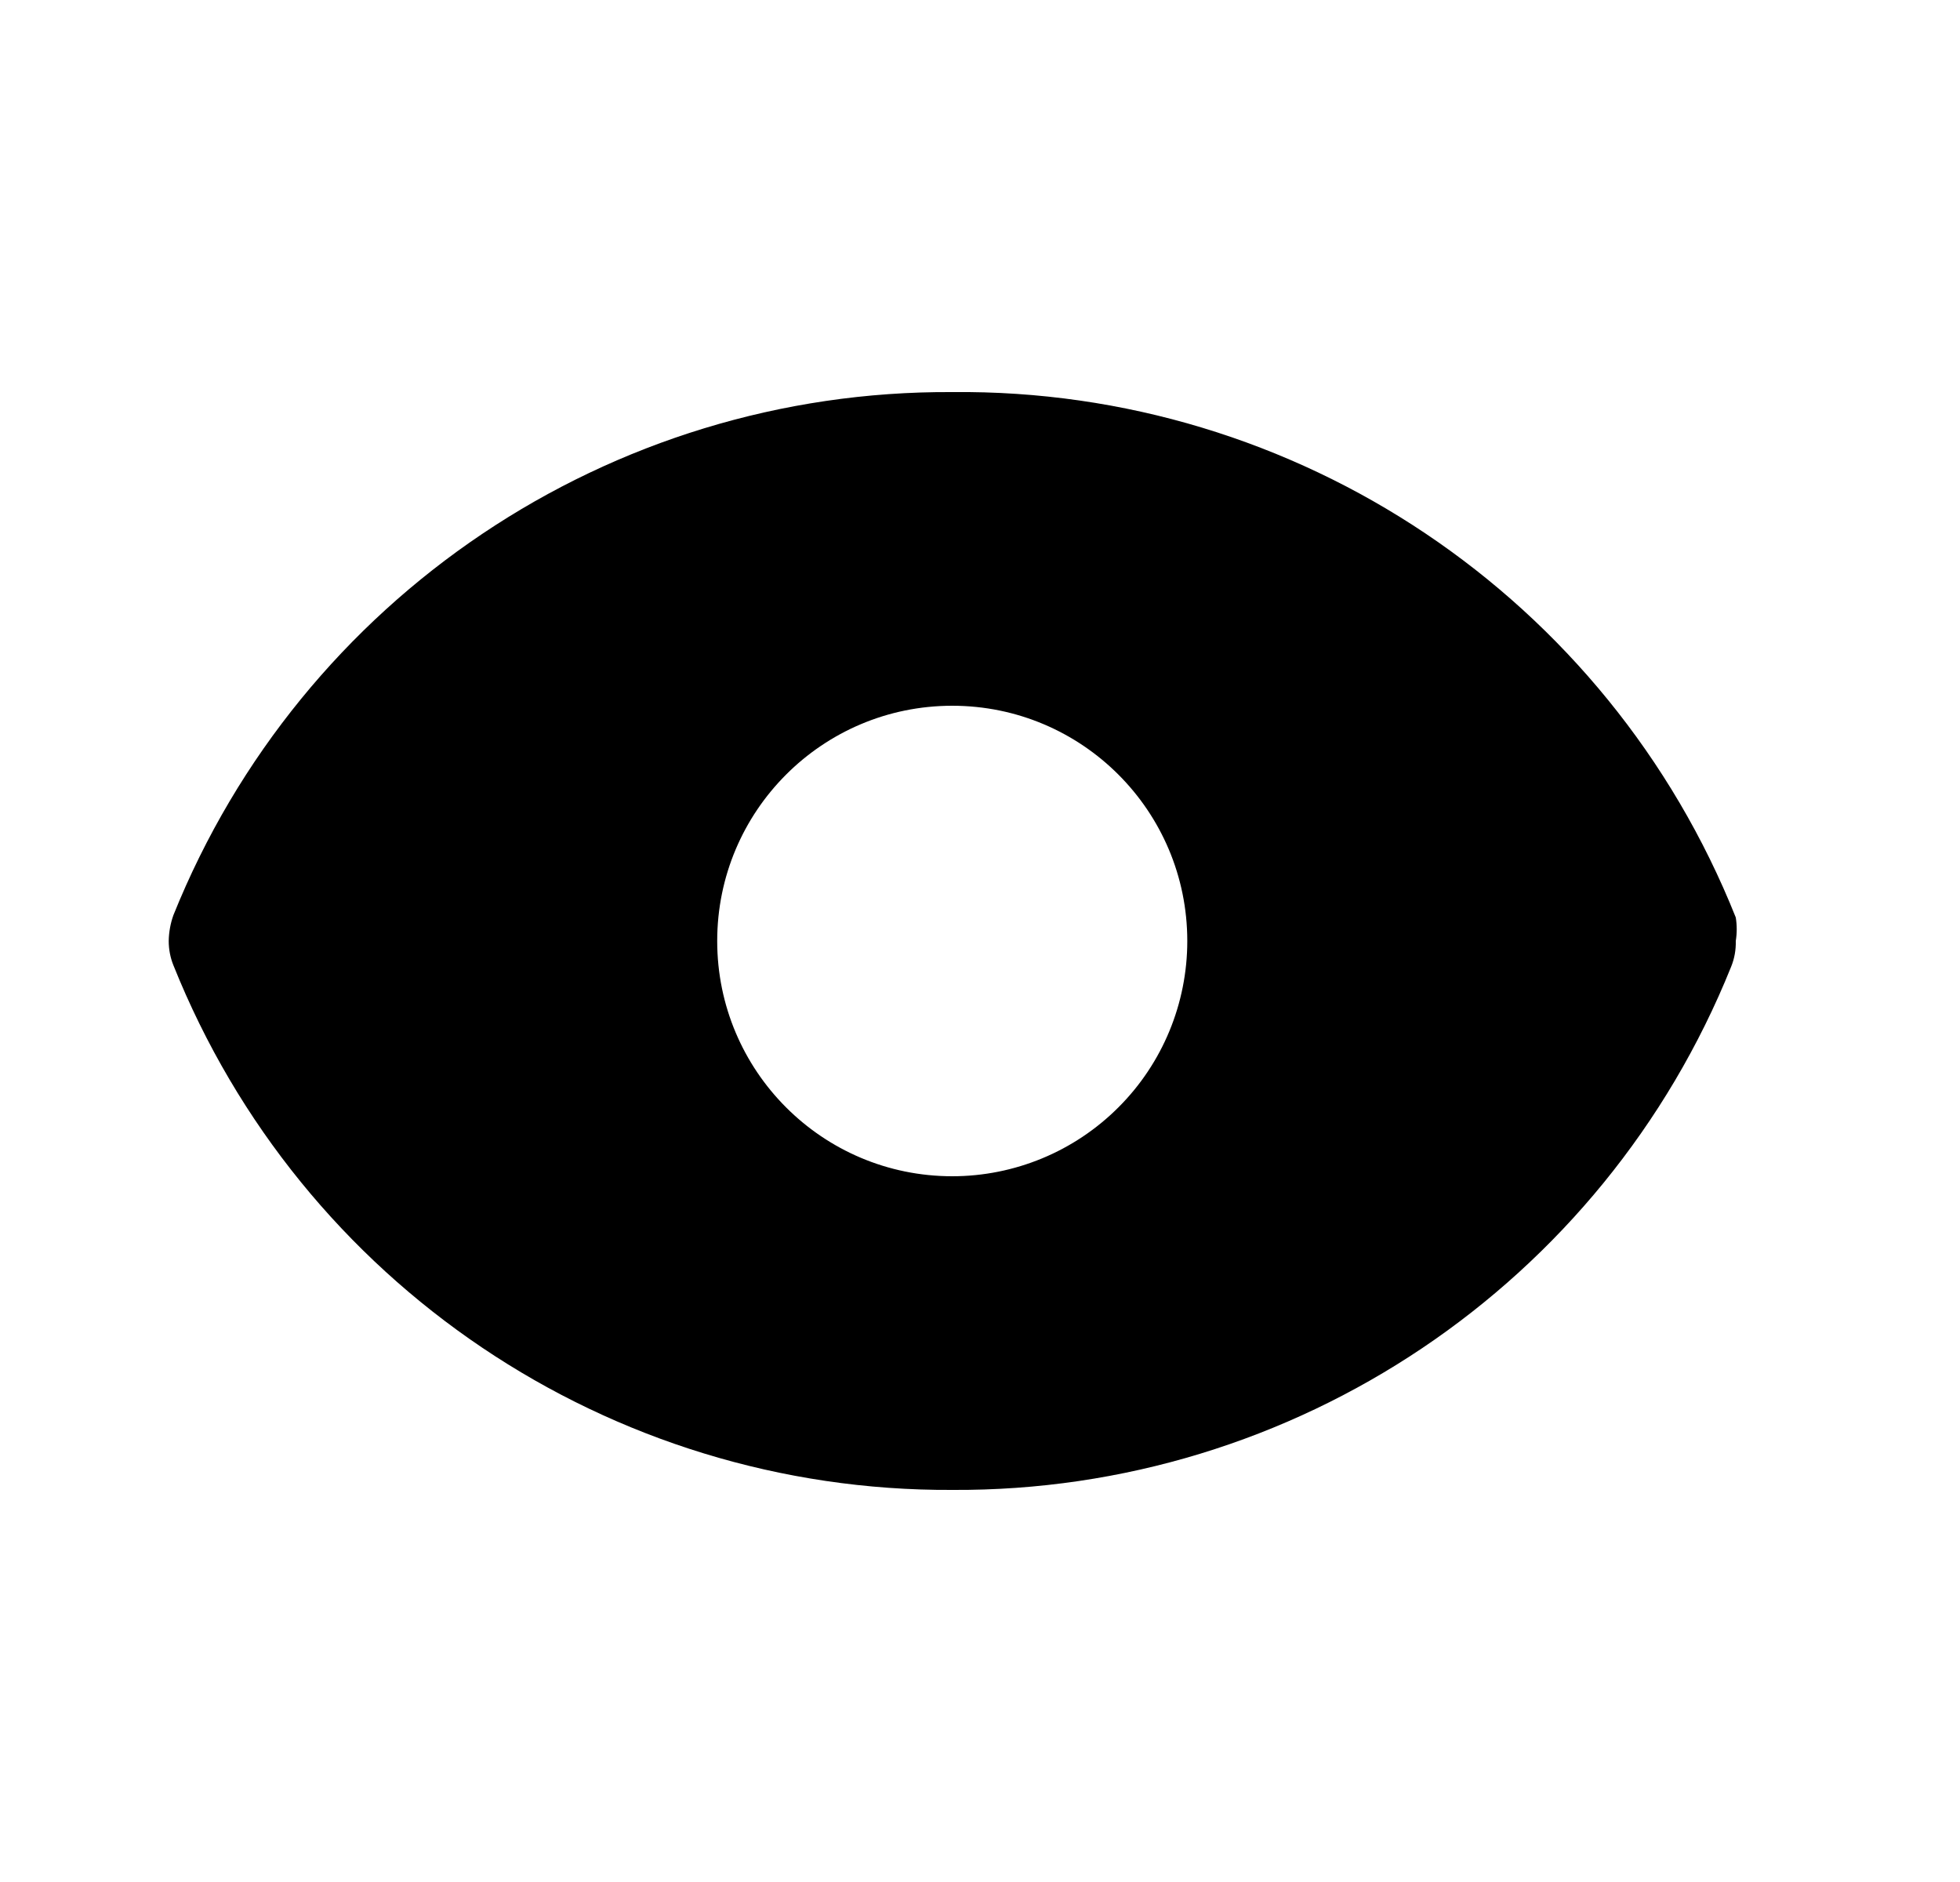 <svg width="25" height="24" viewBox="0 0 25 24" fill="currentColor" xmlns="http://www.w3.org/2000/svg">
<path fill-rule="evenodd" clip-rule="evenodd" d="M12.146 5C16.54 4.955 20.511 7.616 22.14 11.7C22.156 11.799 22.156 11.901 22.14 12C22.143 12.113 22.123 12.225 22.08 12.33C20.449 16.381 16.511 19.025 12.146 19C7.776 19.022 3.837 16.369 2.212 12.31C2.172 12.212 2.152 12.106 2.152 12C2.154 11.887 2.174 11.776 2.212 11.67C3.843 7.619 7.781 4.975 12.146 5ZM9.148 12C9.148 13.657 10.49 15 12.146 15C12.941 15 13.704 14.684 14.266 14.121C14.829 13.559 15.144 12.796 15.144 12C15.144 10.343 13.802 9 12.146 9C10.49 9 9.148 10.343 9.148 12Z" fill="currentColor"/>
</svg>
